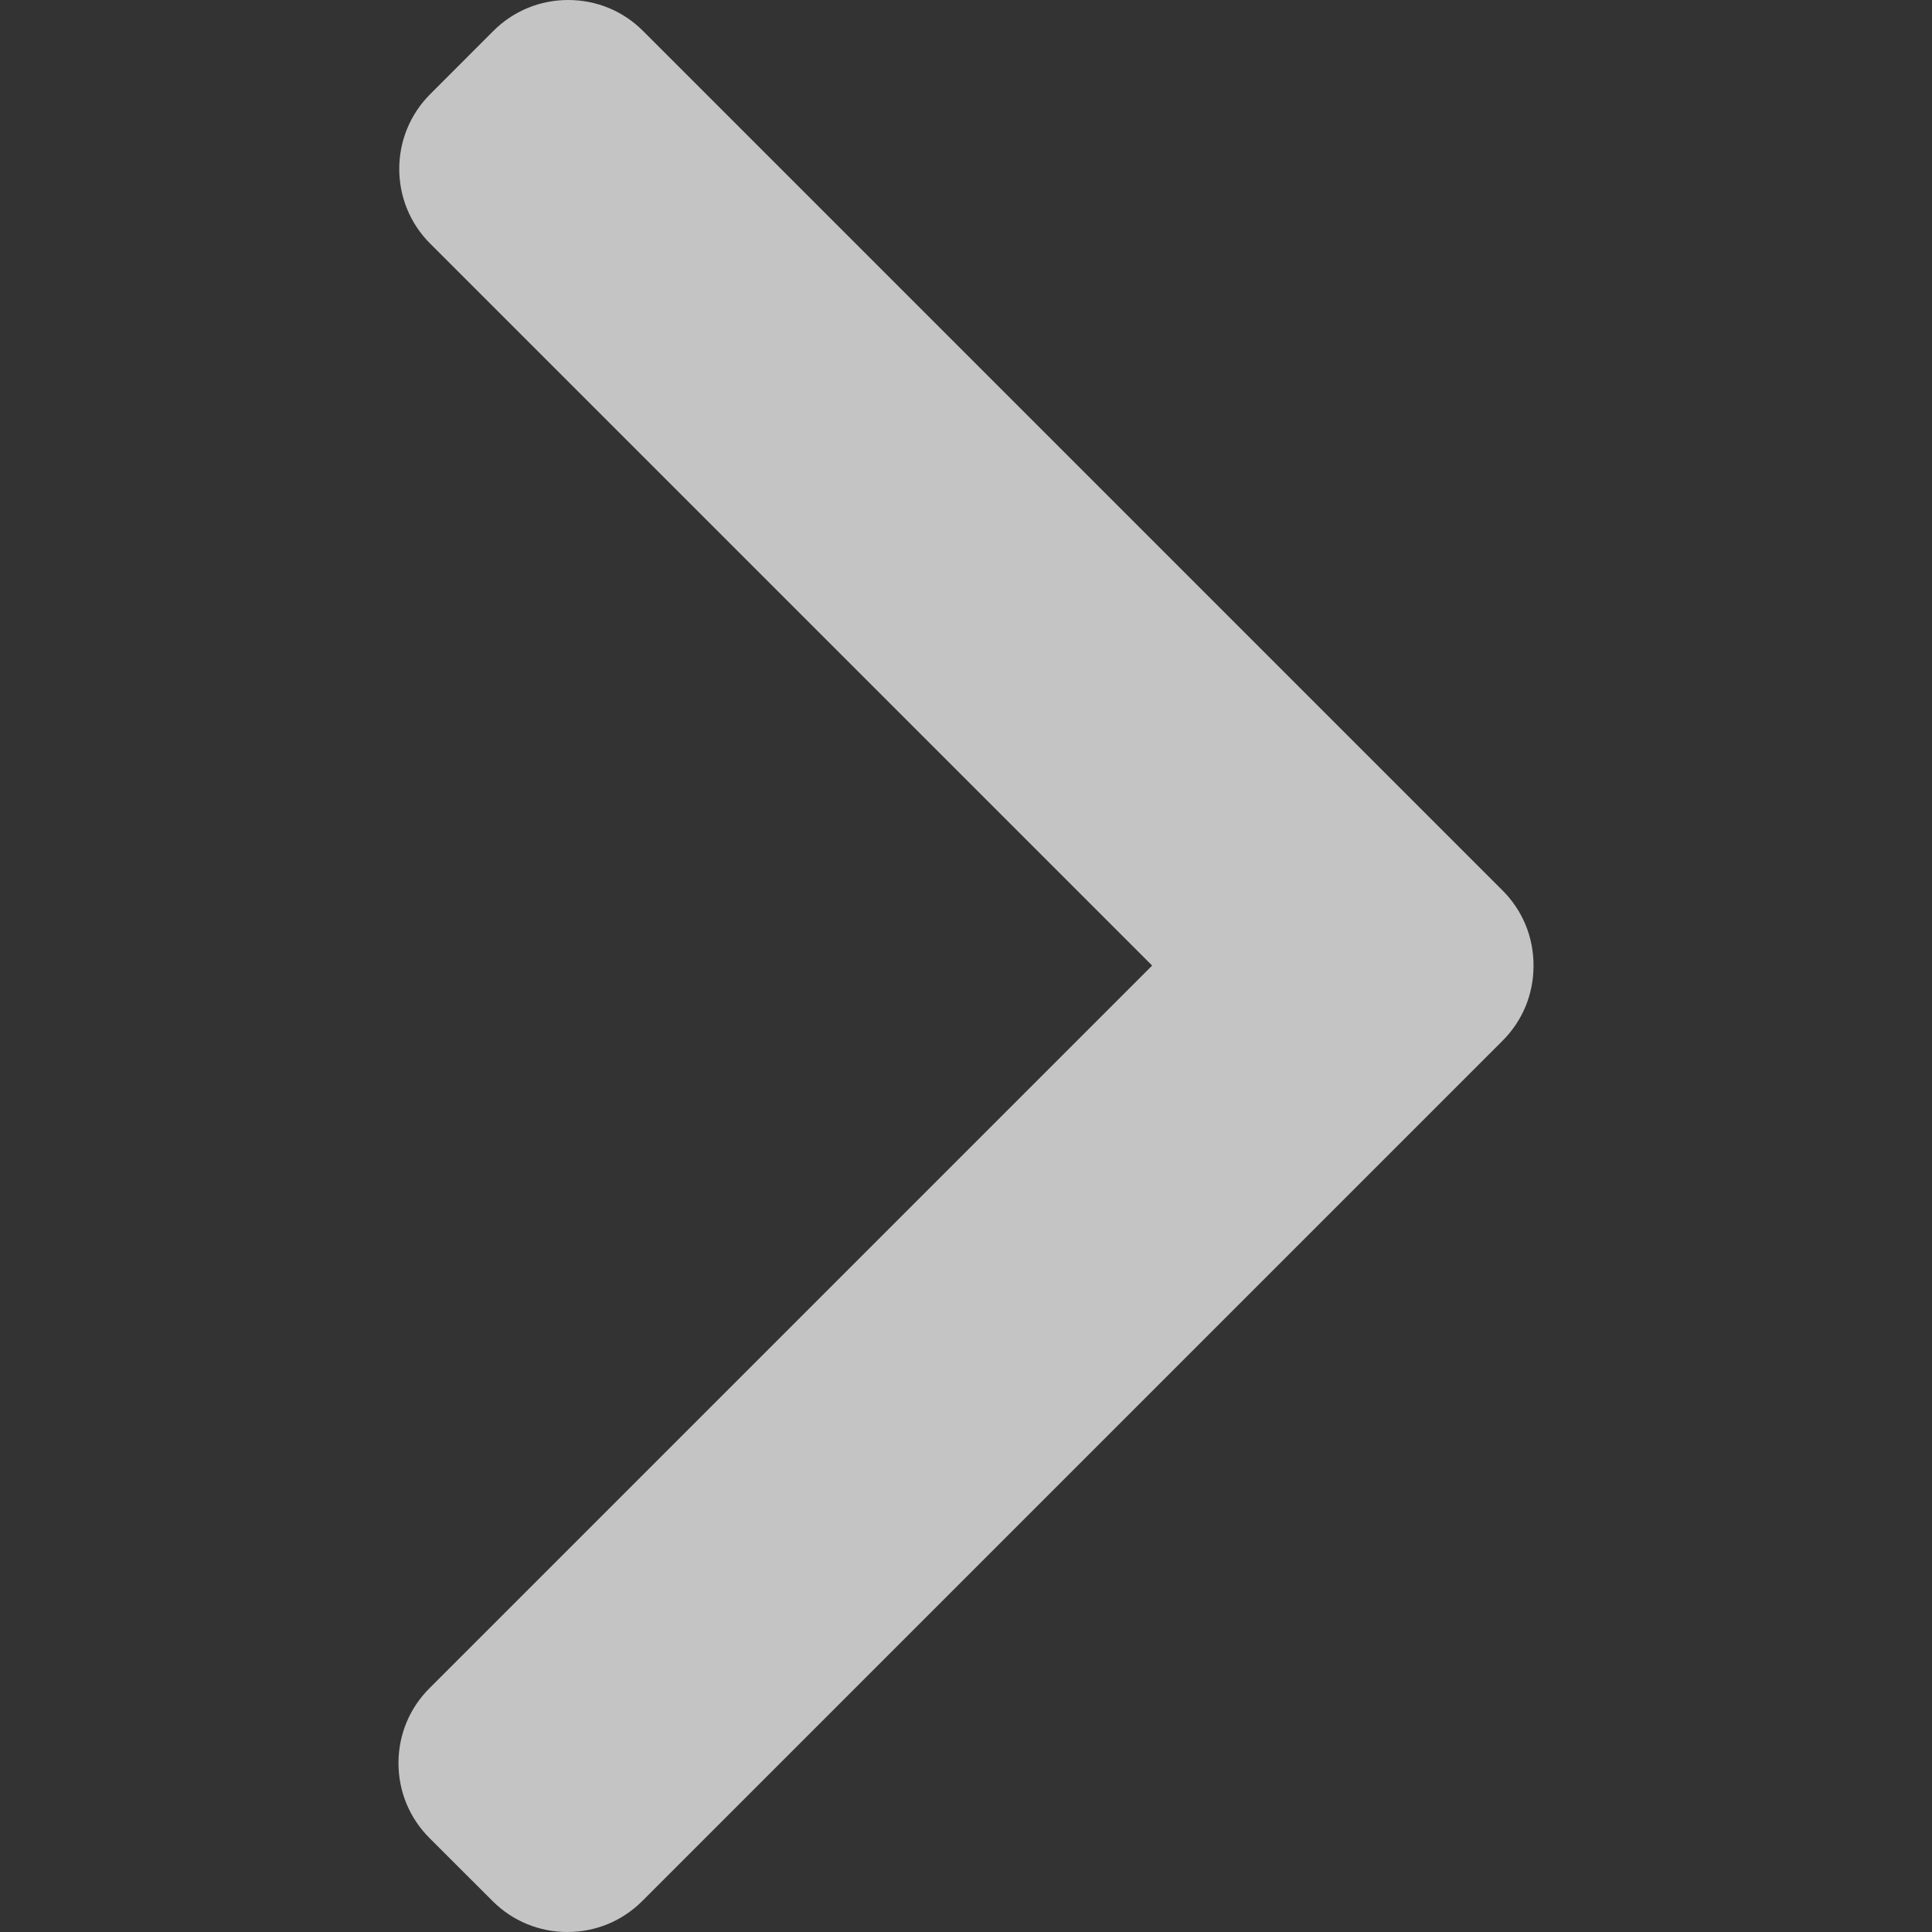 <svg width="32" height="32" viewBox="0 0 32 32" fill="none" xmlns="http://www.w3.org/2000/svg">
<rect x="0" y="0" width="32" height="32" fill="#333333" stroke="none"/>
<path d="M24.889 14.751L10.649 0.511C10.32 0.182 9.88 0 9.411 0C8.942 0 8.503 0.182 8.173 0.511L7.125 1.56C6.442 2.243 6.442 3.353 7.125 4.035L19.083 15.993L7.111 27.965C6.782 28.294 6.6 28.734 6.6 29.202C6.6 29.671 6.782 30.111 7.111 30.441L8.16 31.489C8.49 31.818 8.929 32 9.398 32C9.867 32 10.306 31.818 10.636 31.489L24.889 17.236C25.22 16.905 25.401 16.463 25.4 15.994C25.401 15.523 25.22 15.082 24.889 14.751Z" fill="white" fill-opacity="0.71"/>
</svg>
